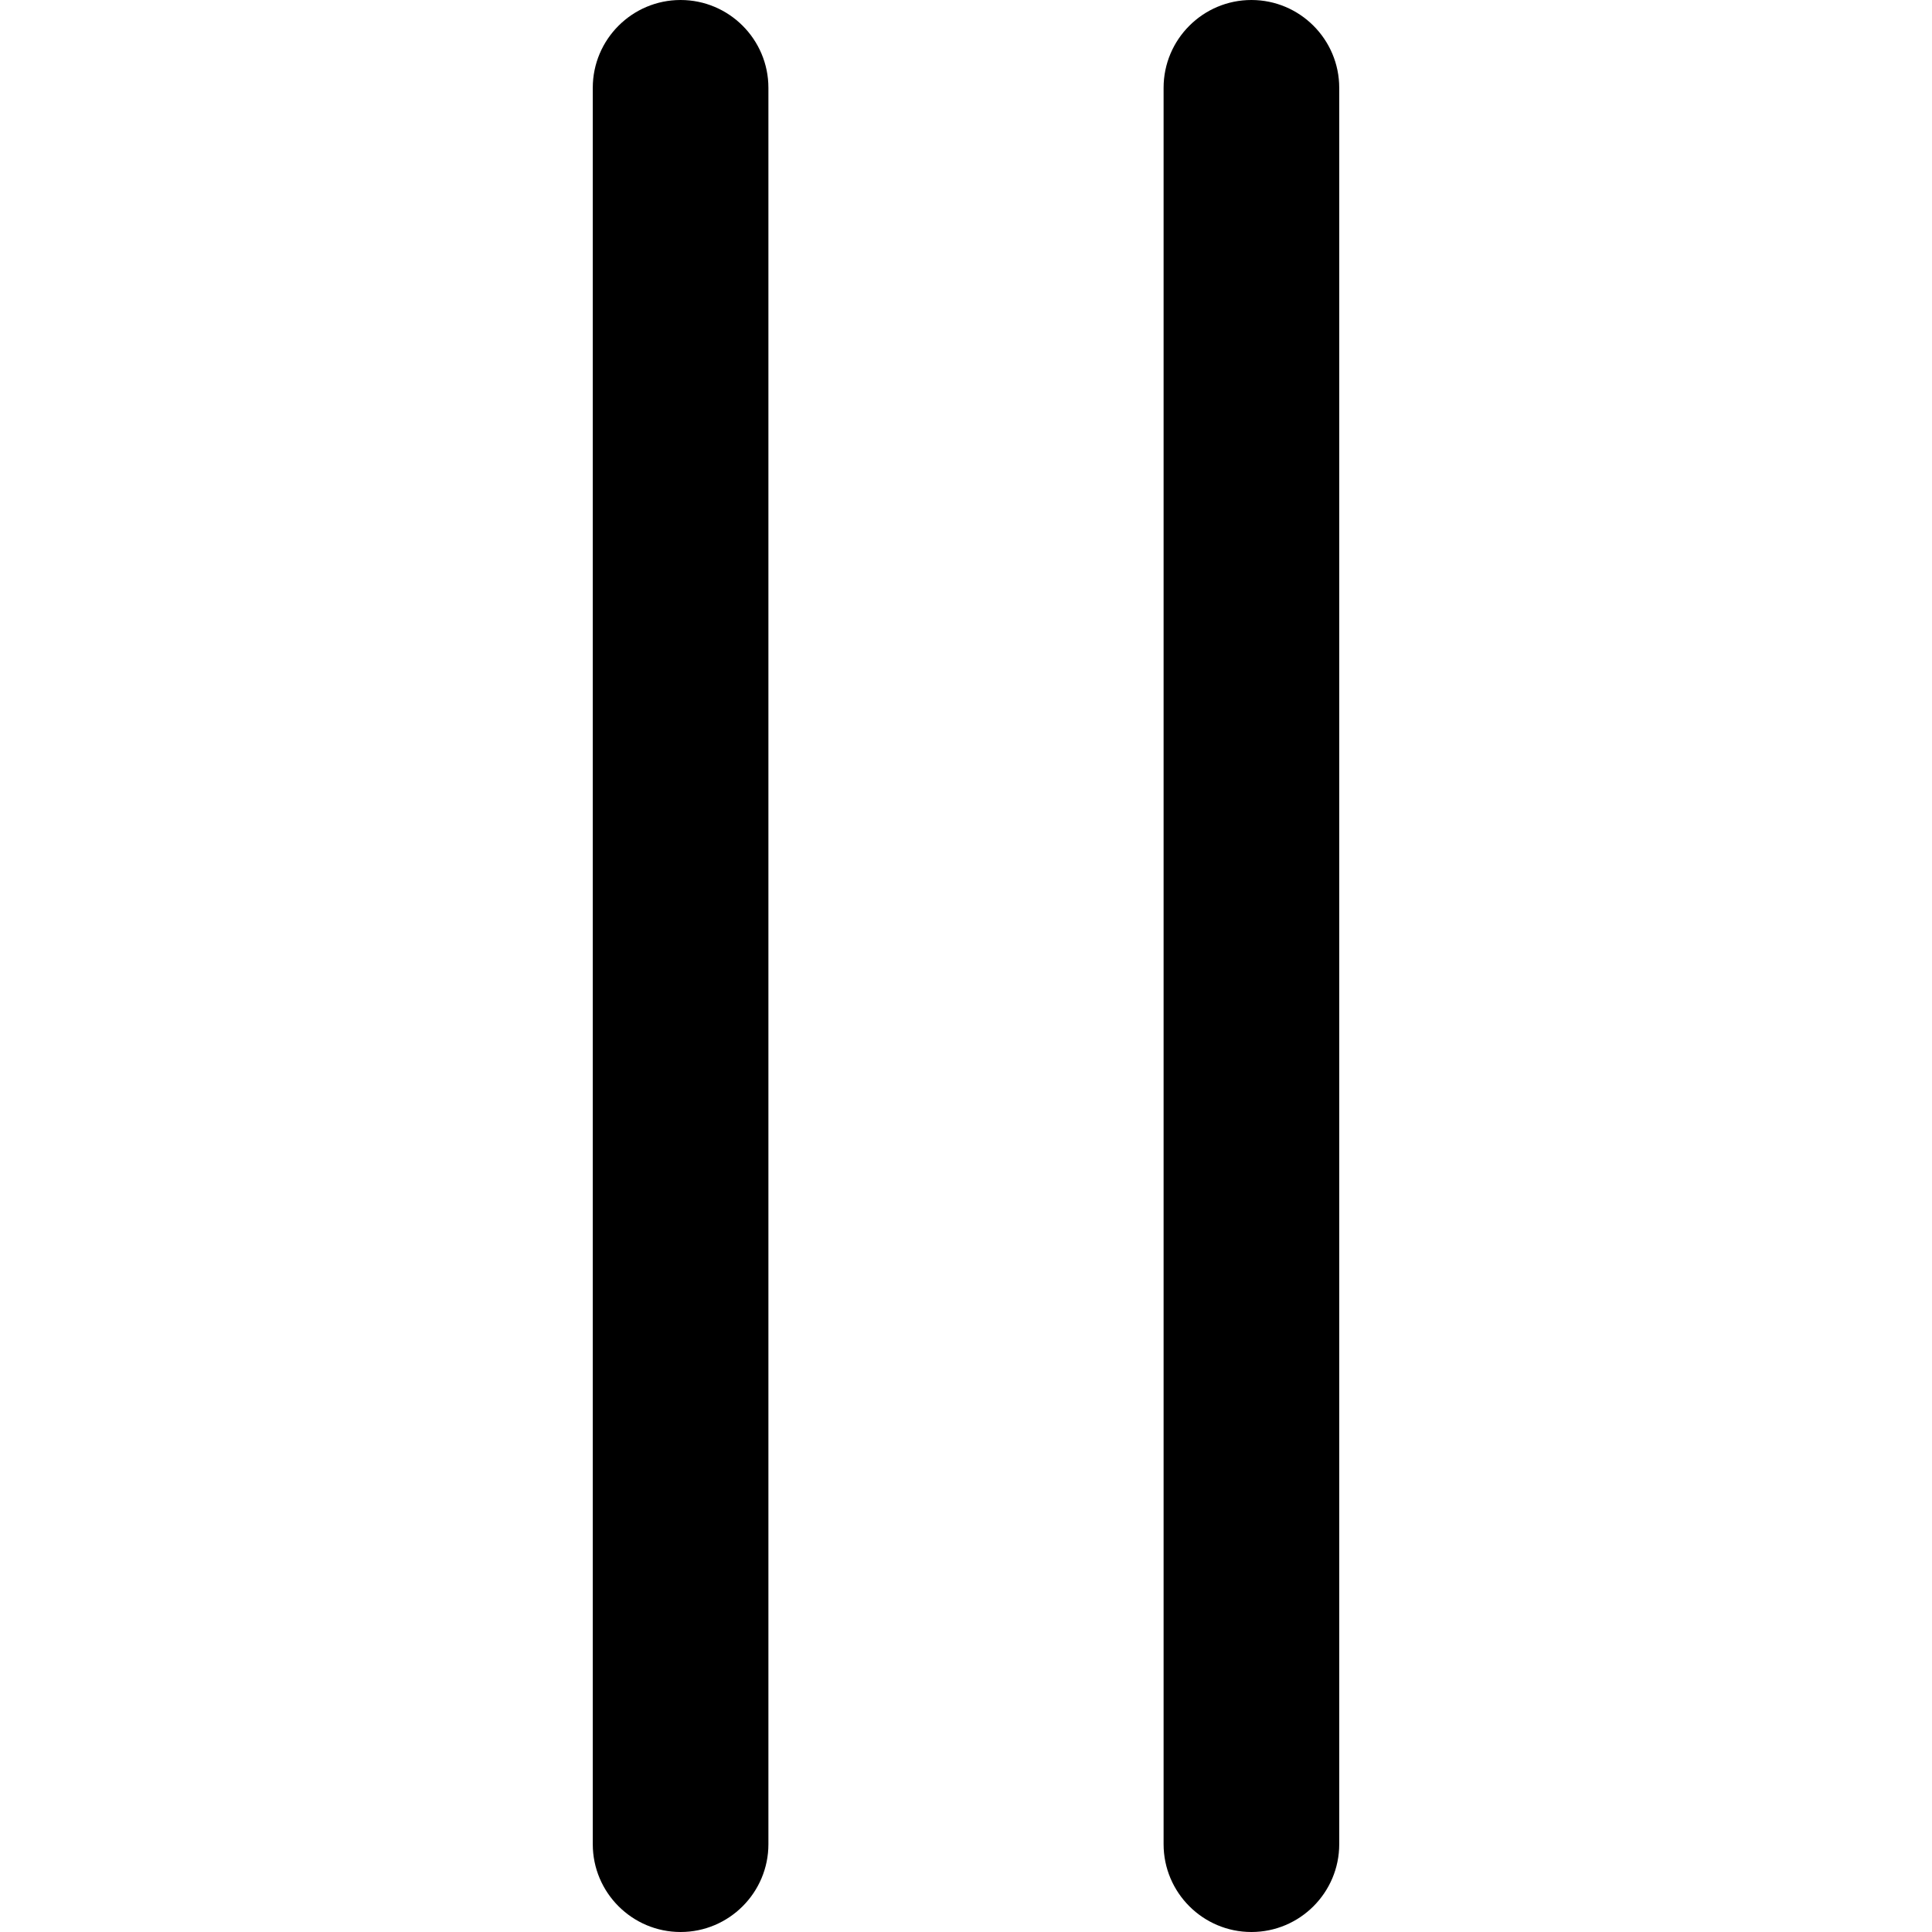 <svg xmlns="http://www.w3.org/2000/svg" viewBox="0 0 44 44"><path d="M15.5 0c-1.103 0-2 .897-2 2v40c0 1.103.897 2 2 2s2-.897 2-2V2c0-1.103-.897-2-2-2zm13 0c-1.103 0-2 .897-2 2v40c0 1.103.897 2 2 2s2-.897 2-2V2c0-1.103-.897-2-2-2z"/></svg>